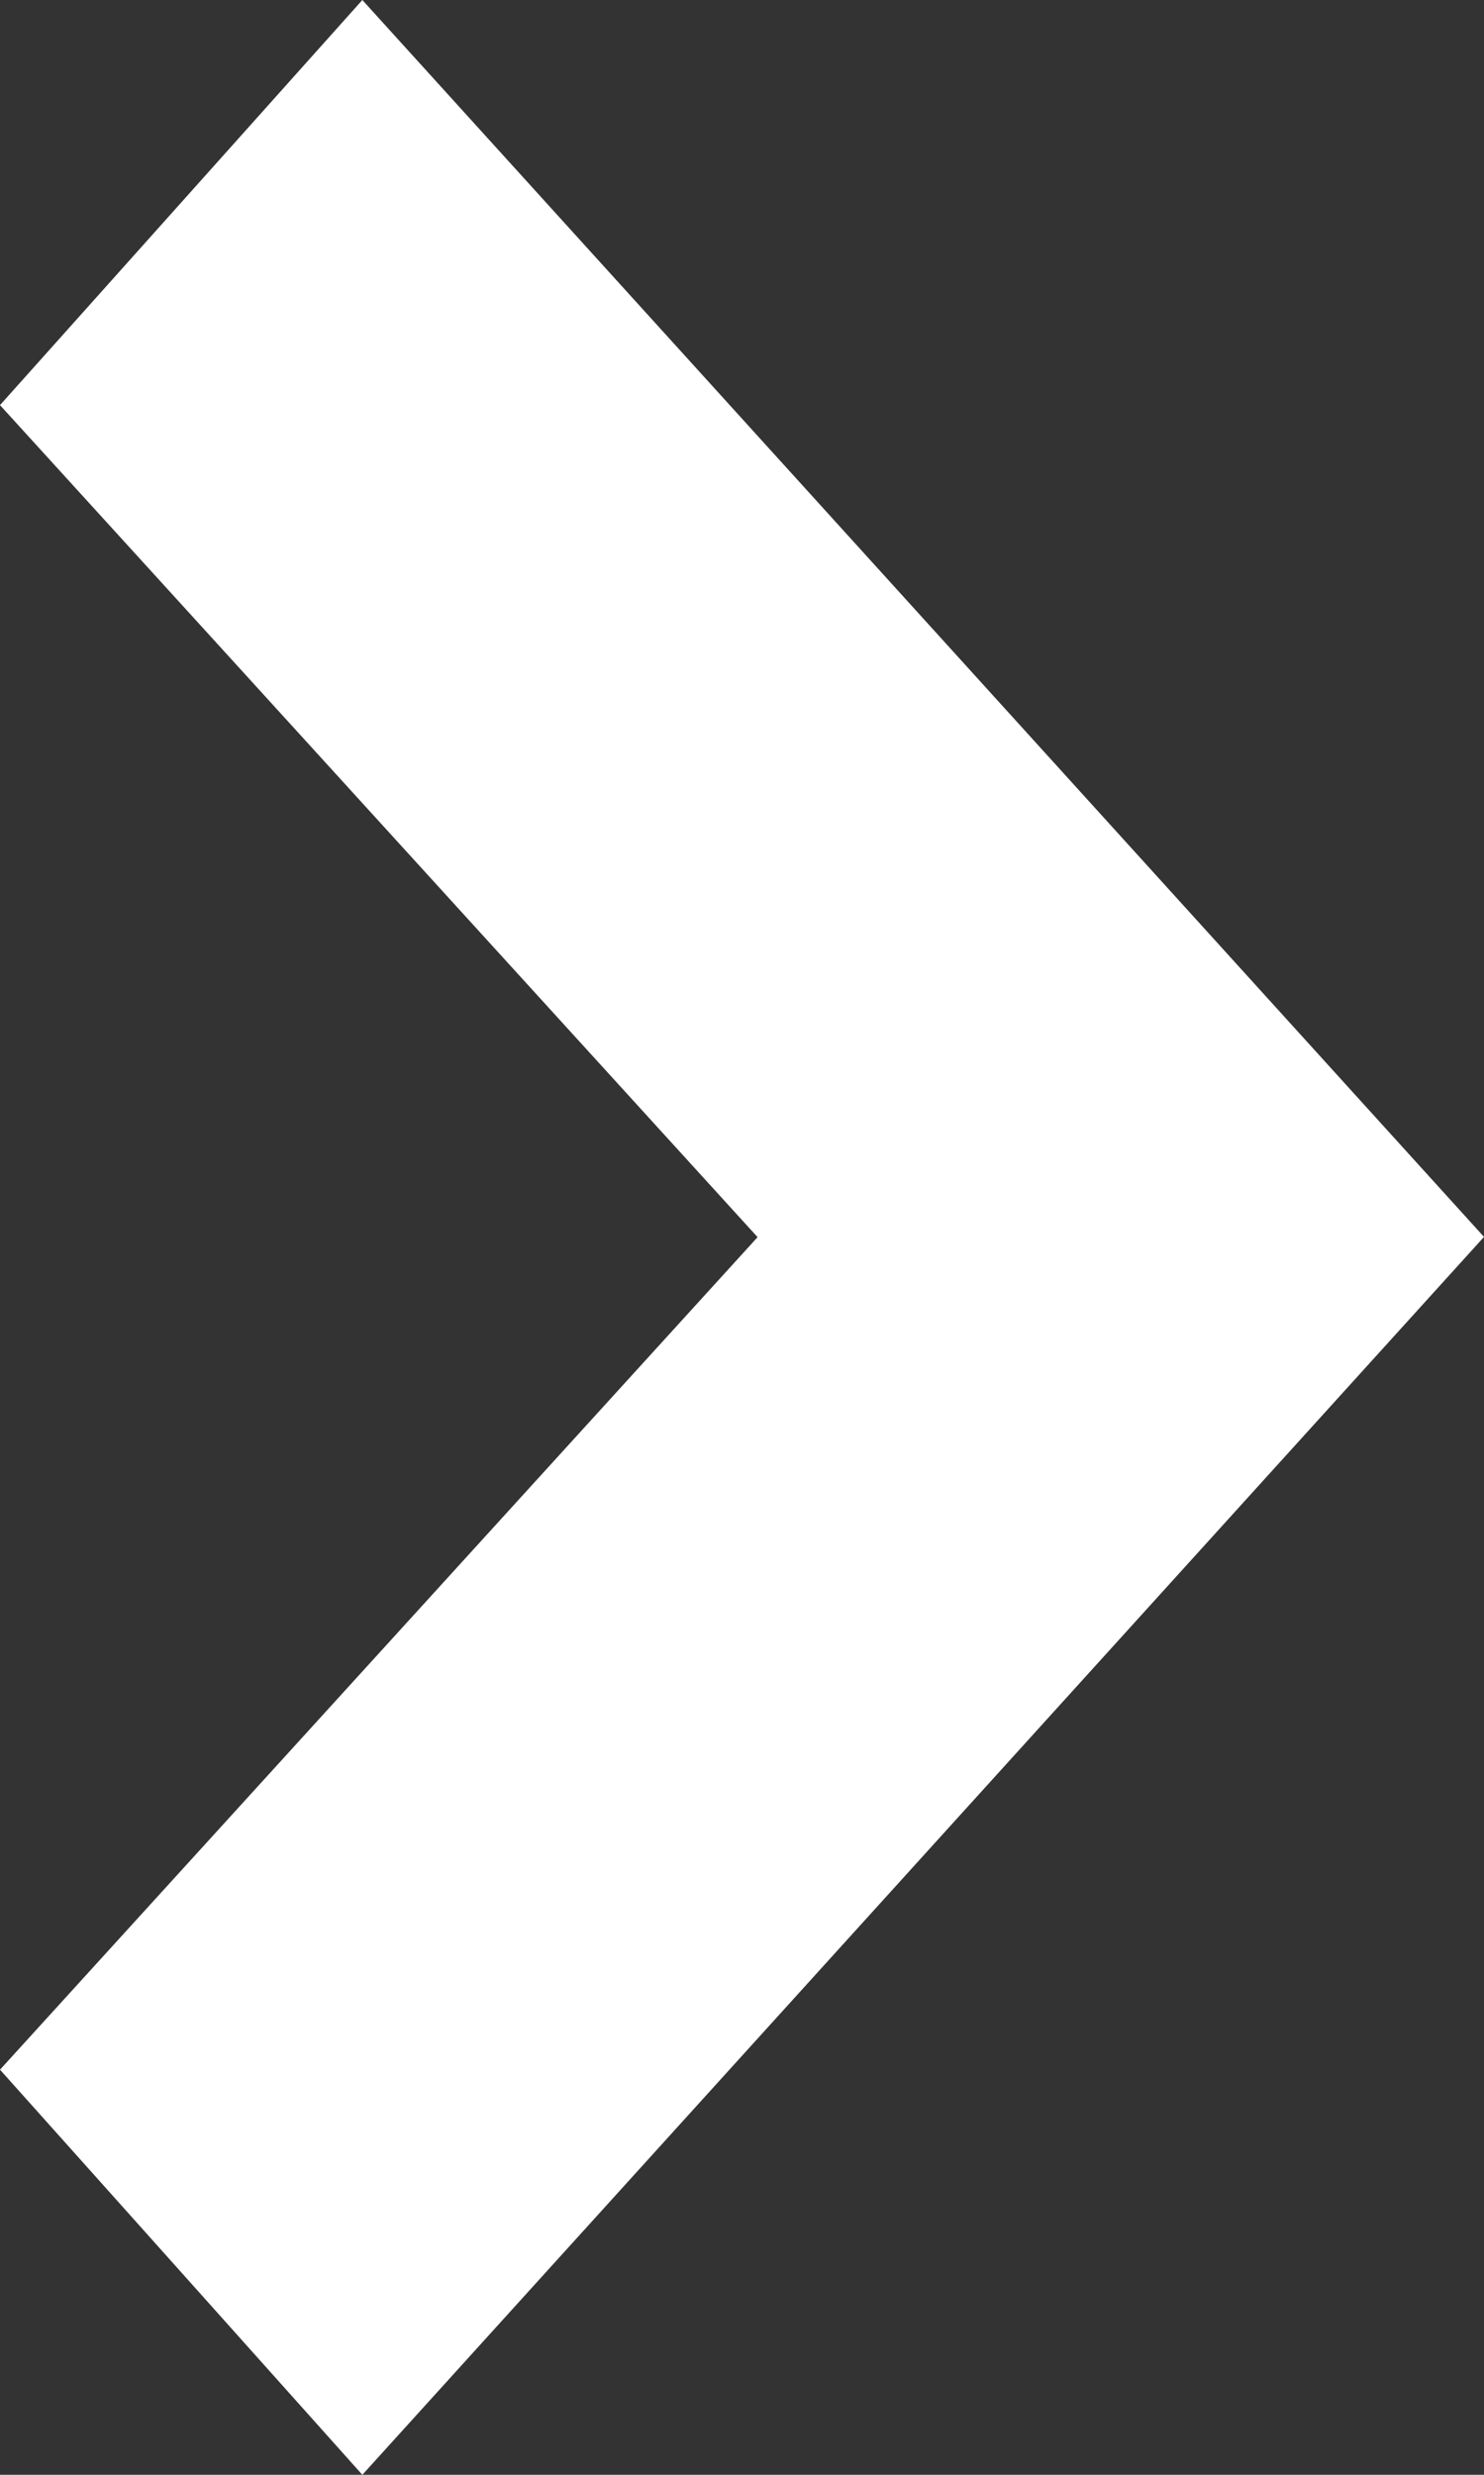 <svg width="6" height="10" viewBox="0 0 6 10" fill="none" xmlns="http://www.w3.org/2000/svg">
<rect x="0" y="0" width="6" height="10" fill="#333333" stroke="none"/>
<path d="M1.465 1.20723e-07L-3.65546e-07 1.637L3.063 4.999L0 8.363L1.465 10L6 4.998L1.465 1.20723e-07Z" fill="white"/>
</svg>
